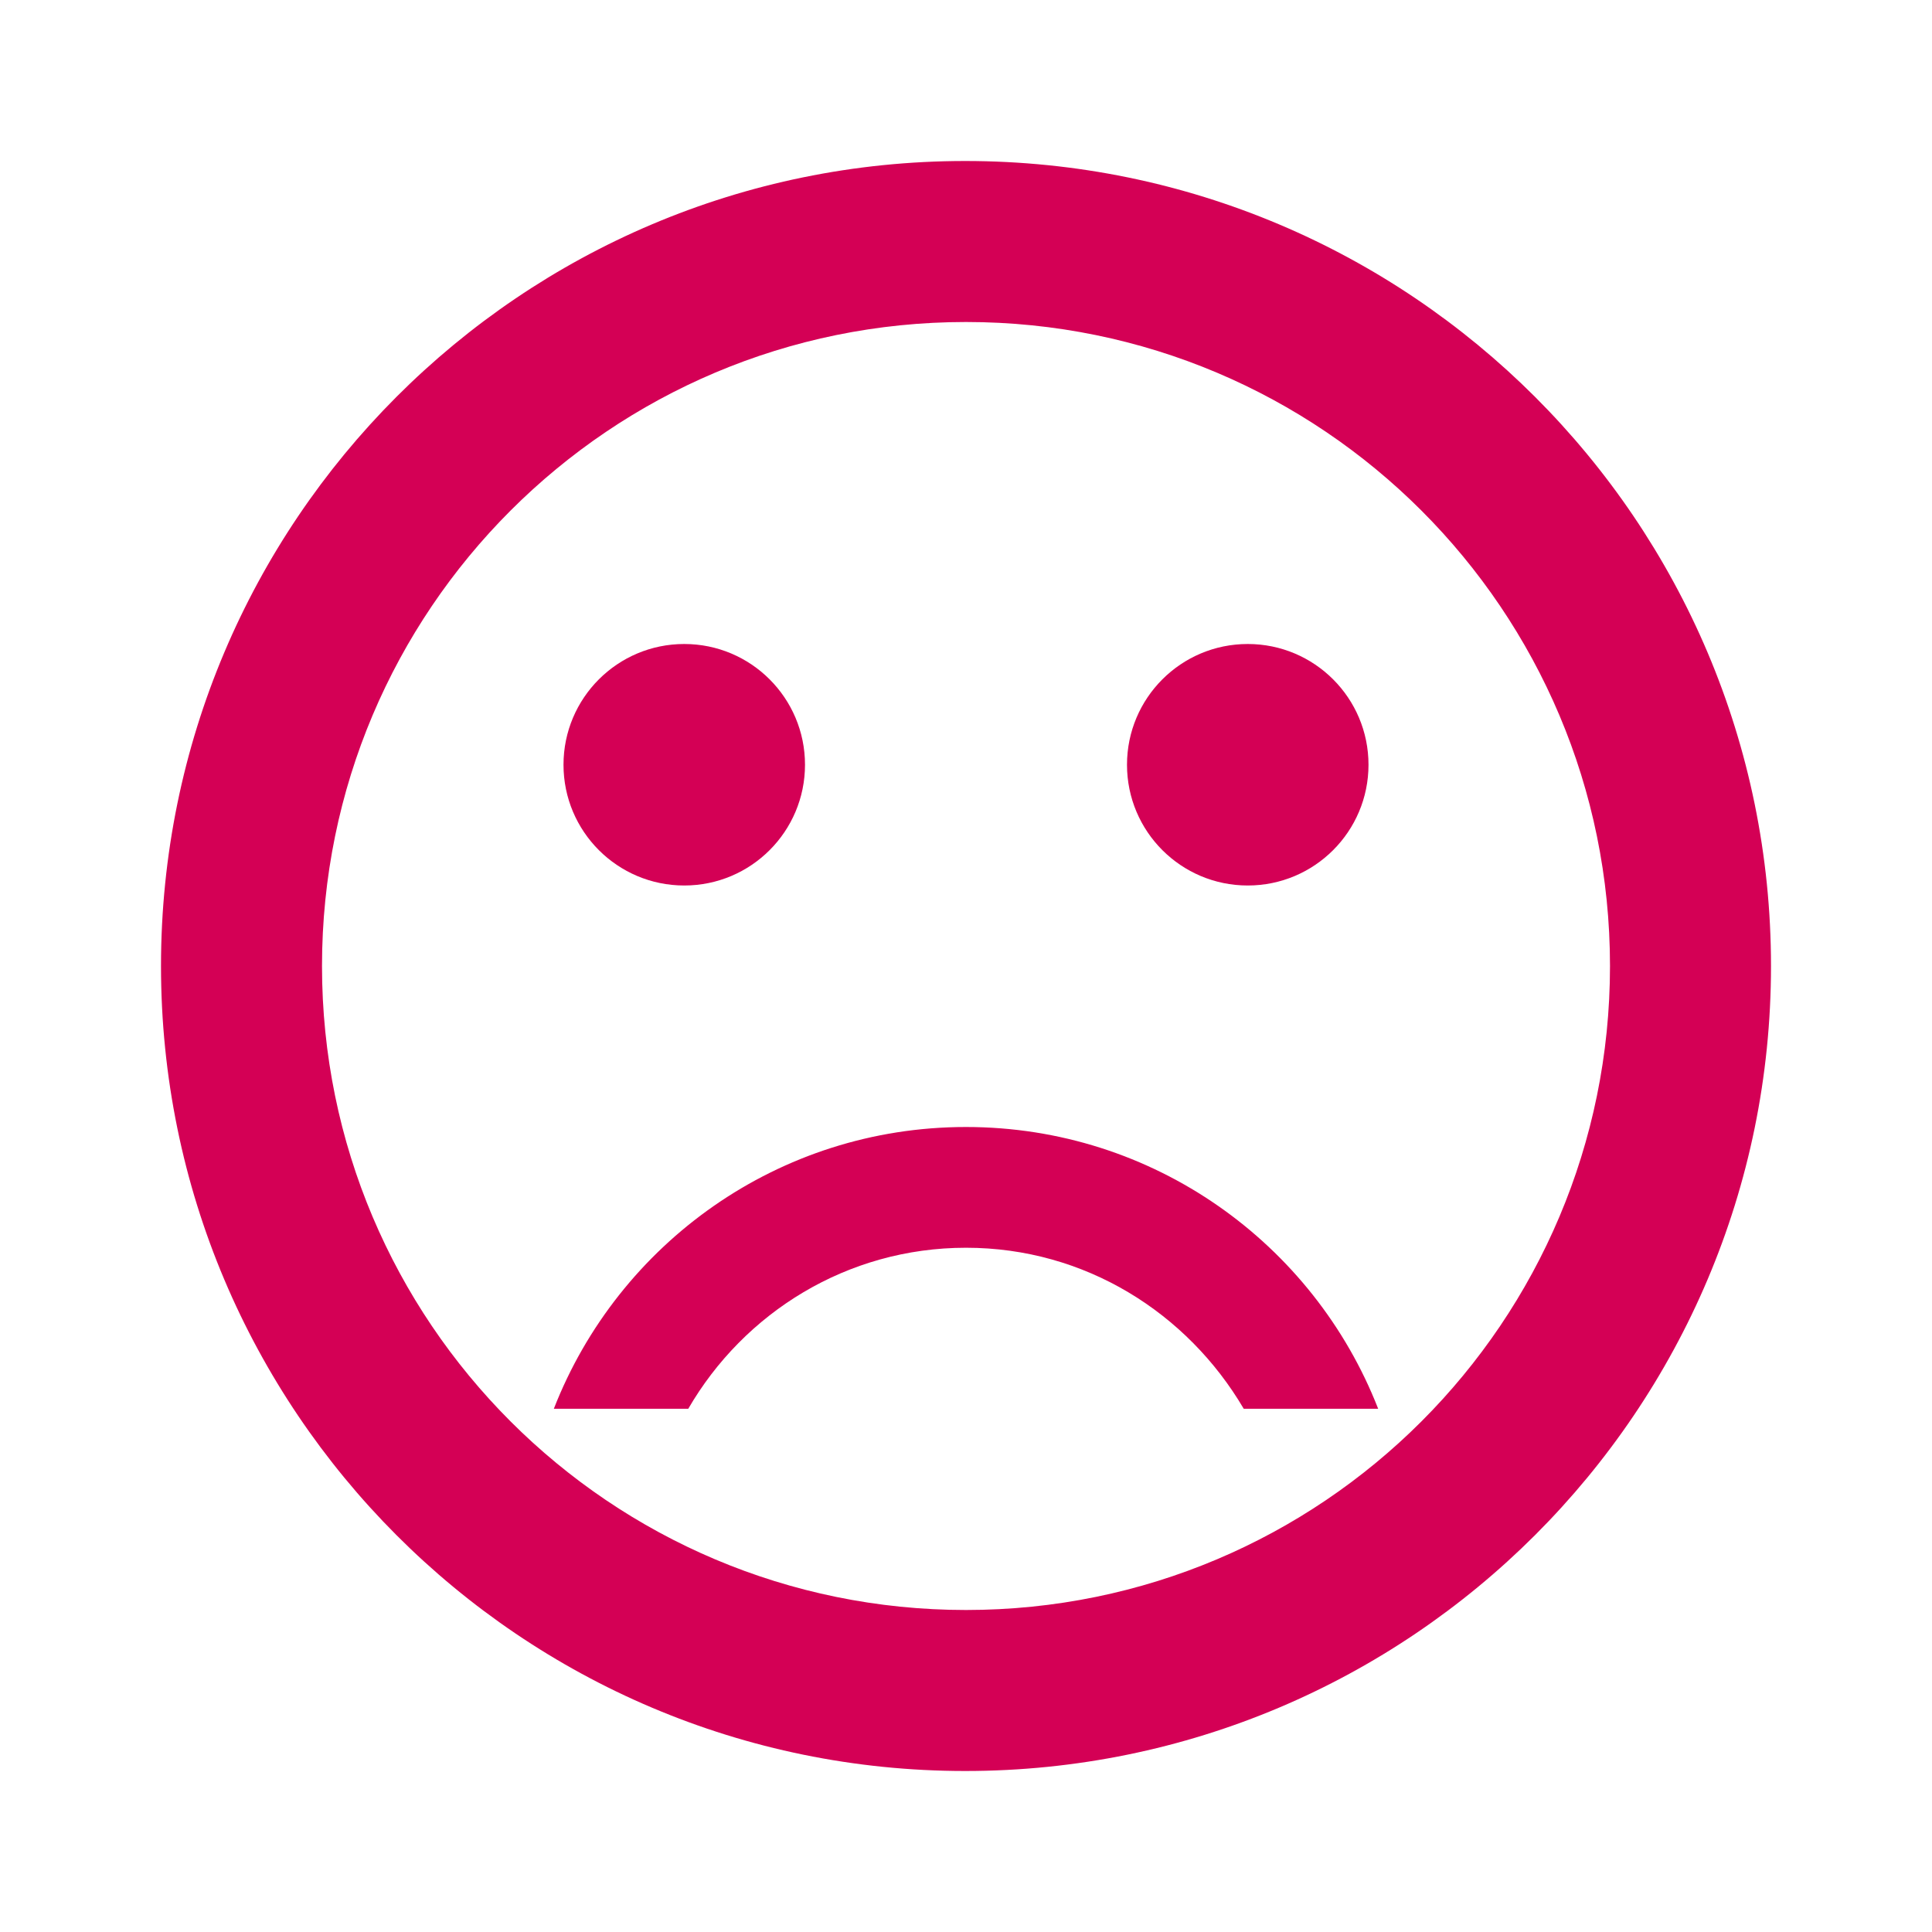 <svg width="96" height="96" viewBox="0 0 96 96" fill="none" xmlns="http://www.w3.org/2000/svg">
<path d="M62 44C65.314 44 68 41.314 68 38C68 34.686 65.314 32 62 32C58.686 32 56 34.686 56 38C56 41.314 58.686 44 62 44Z" fill="#D40055"/>
<path d="M34 44C37.314 44 40 41.314 40 38C40 34.686 37.314 32 34 32C30.686 32 28 34.686 28 38C28 41.314 30.686 44 34 44Z" fill="#D40055"/>
<path fill-rule="evenodd" clip-rule="evenodd" d="M47.96 8C25.88 8 8 25.92 8 48C8 70.08 25.88 88 47.96 88C70.08 88 88 70.08 88 48C88 25.92 70.08 8 47.96 8ZM48 80C30.32 80 16 65.68 16 48C16 30.32 30.32 16 48 16C65.68 16 80 30.32 80 48C80 65.68 65.68 80 48 80ZM27.52 70C30.72 61.8 38.68 56 48 56C57.32 56 65.28 61.8 68.48 70H61.8C59 65.24 53.92 62 48 62C42.08 62 36.96 65.24 34.2 70H27.52Z" fill="#D40055"/>
</svg>
